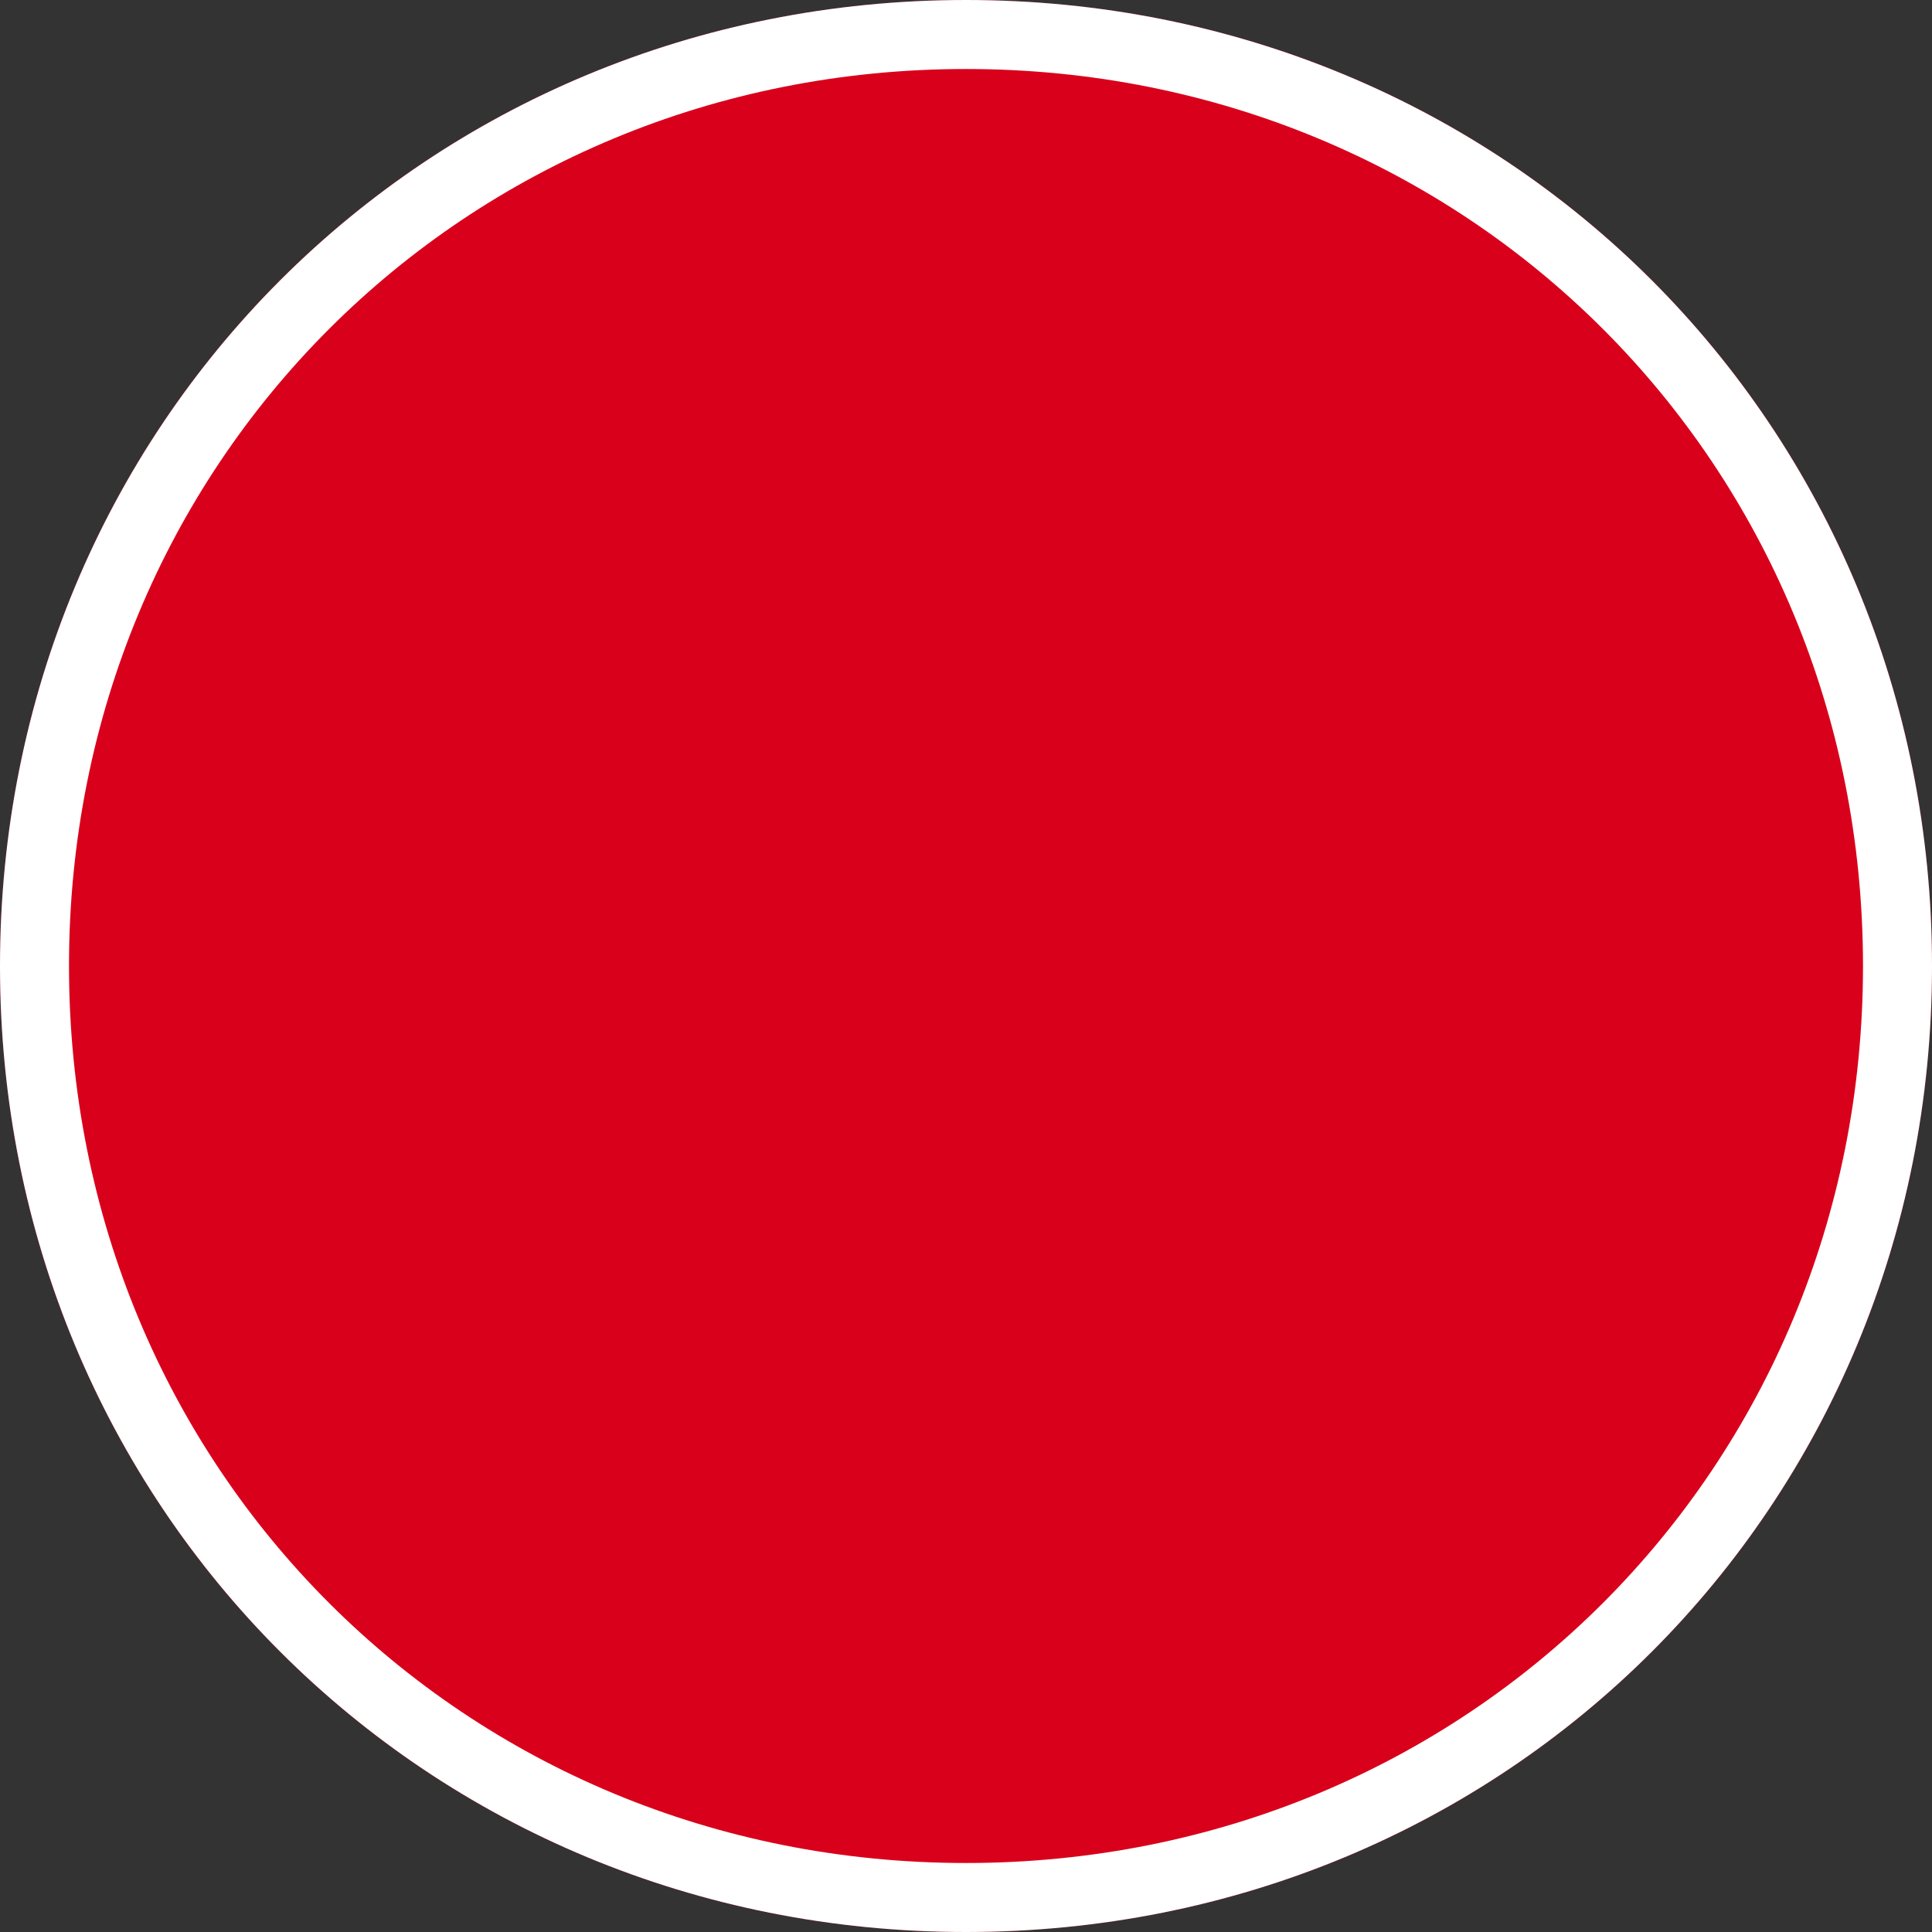 ﻿<?xml version="1.0" encoding="utf-8"?>
<svg version="1.1" xmlns:xlink="http://www.w3.org/1999/xlink" width="28px" height="28px" xmlns="http://www.w3.org/2000/svg">
  <rect width="100%" height="100%" fill="#333333" stroke="none"/>
  <g transform="matrix(1 0 0 1 -383 -407 )">
    <path d="M 397 407  C 404.84 407  411 413.16  411 421  C 411 428.84  404.84 435  397 435  C 389.16 435  383 428.84  383 421  C 383 413.16  389.16 407  397 407  Z " fill-rule="nonzero" fill="#d9001b" stroke="none" />
    <path d="M 397 407.5  C 404.56 407.5  410.5 413.44  410.5 421  C 410.5 428.56  404.56 434.5  397 434.5  C 389.44 434.5  383.5 428.56  383.5 421  C 383.5 413.44  389.44 407.5  397 407.5  Z " stroke-width="1" stroke="#ffffff" fill="none" />
  </g>
</svg>